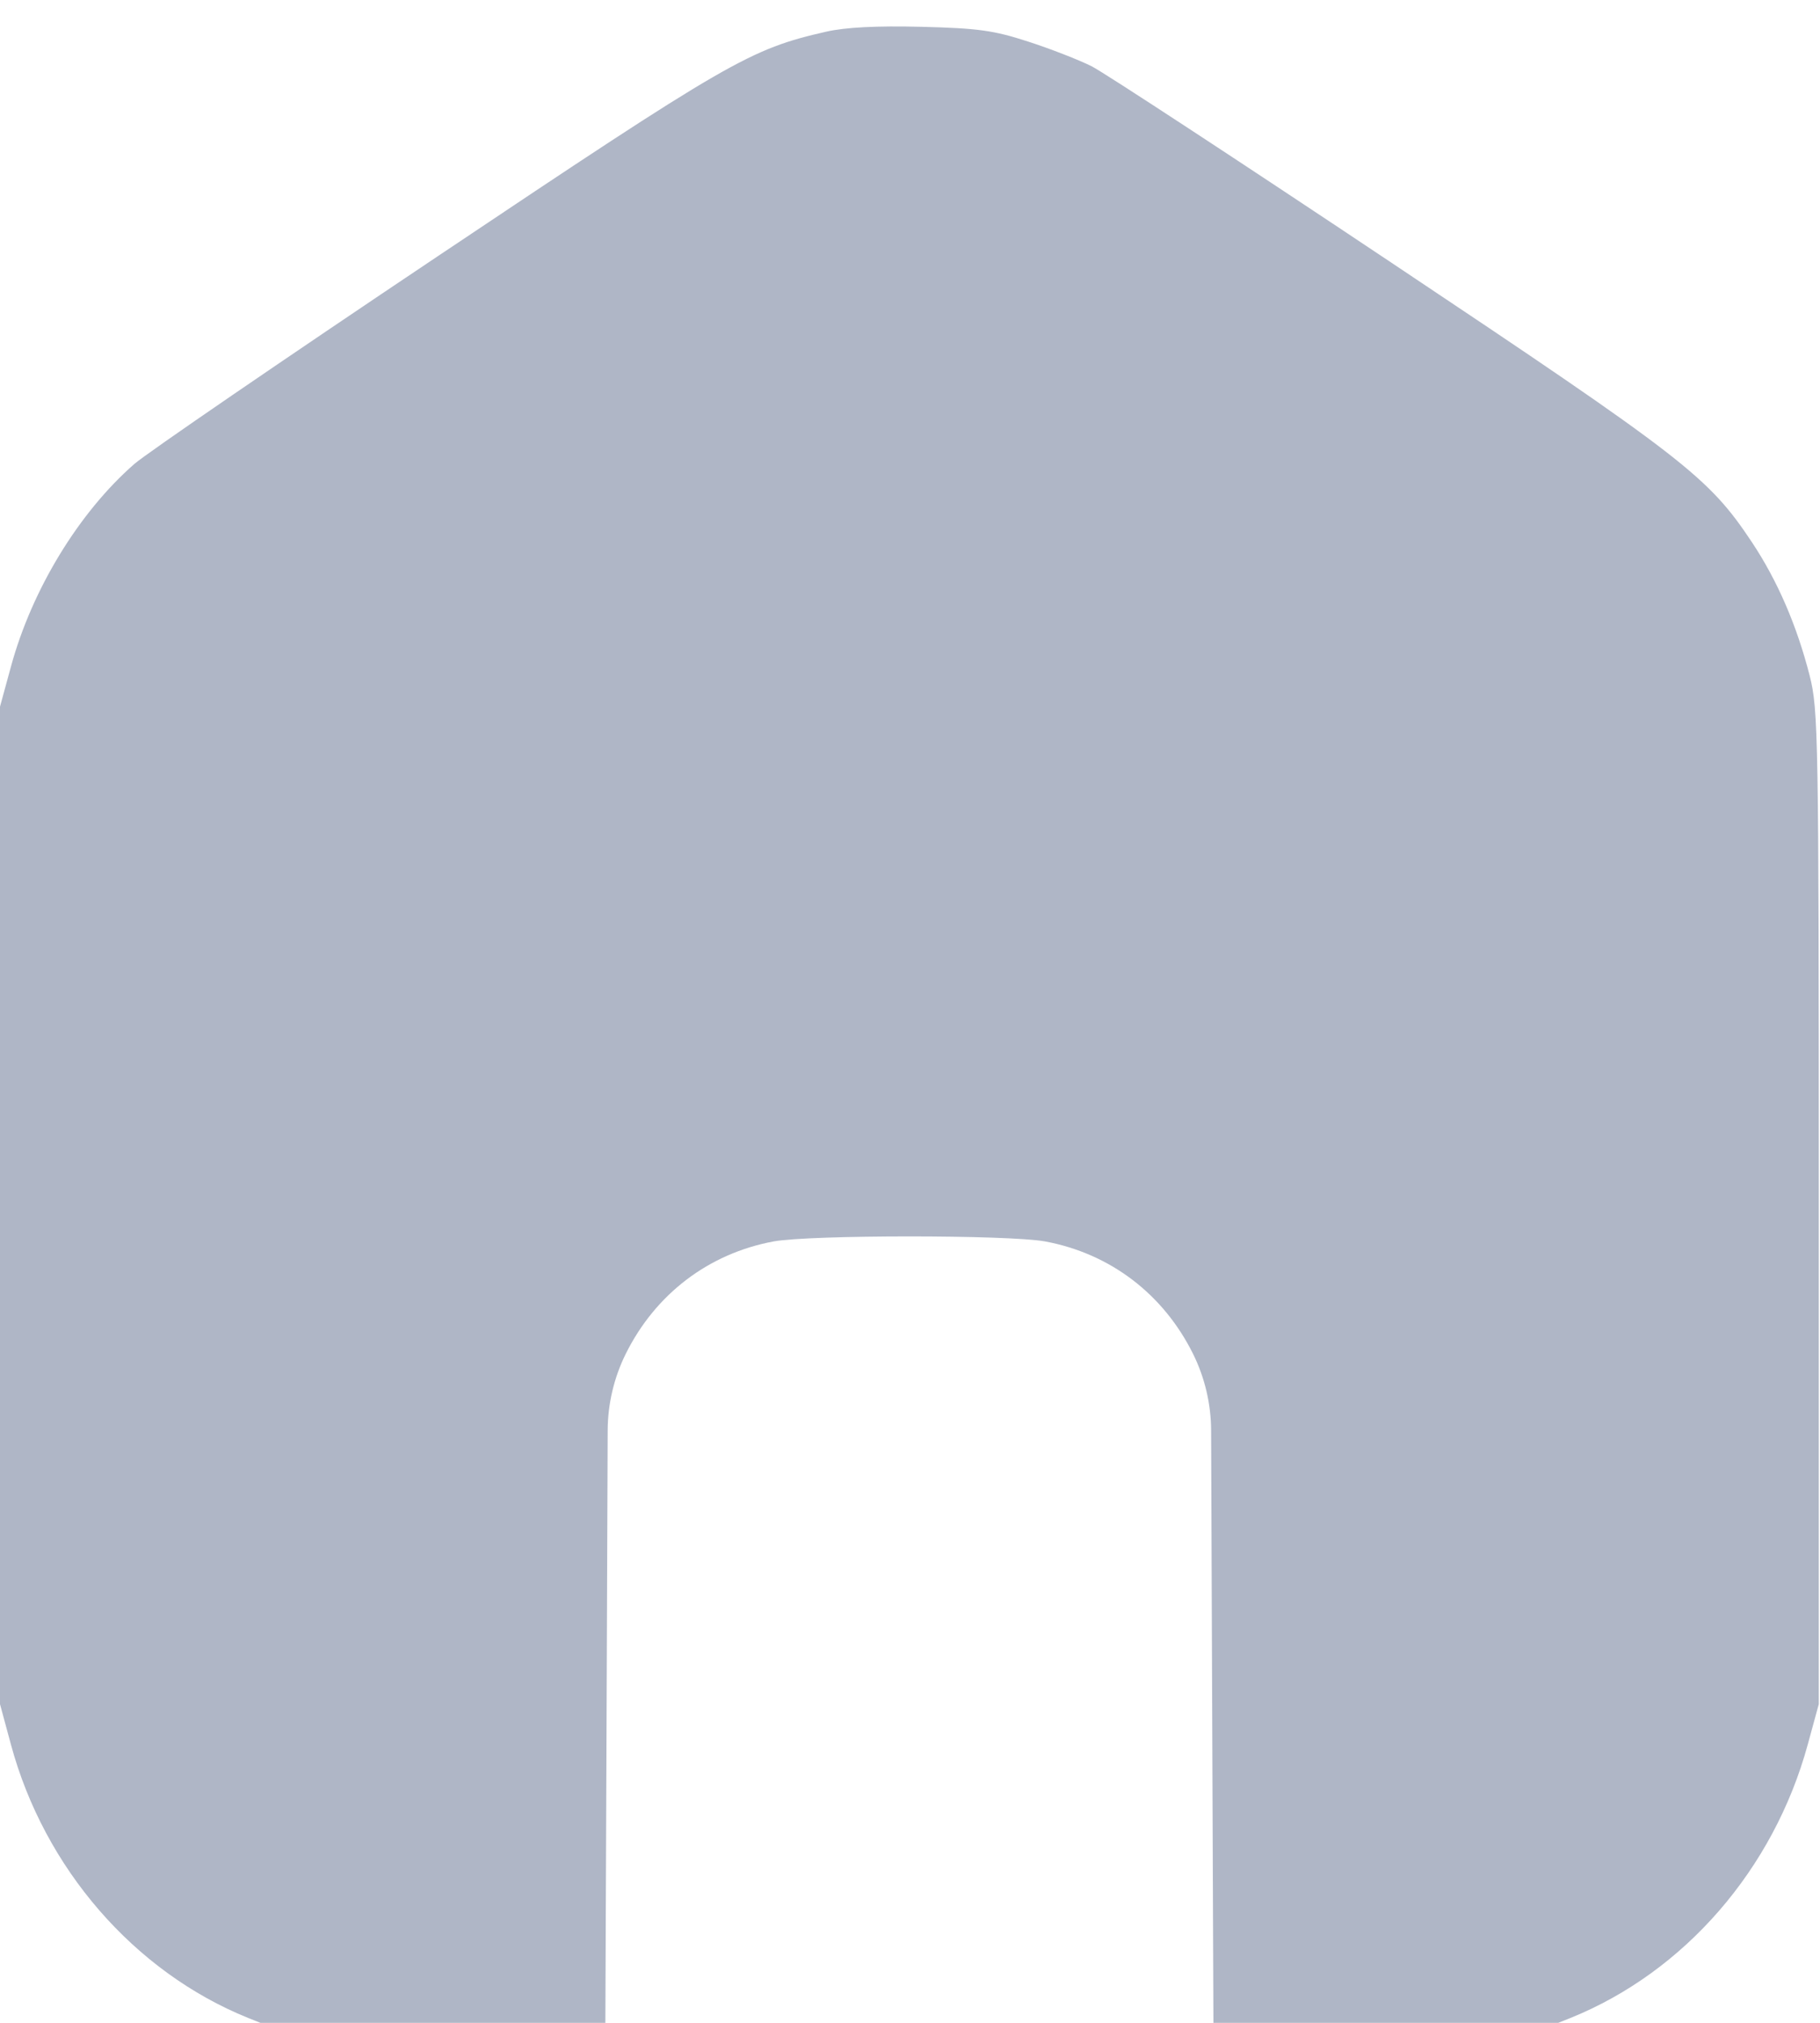 <svg width="18" height="20" viewBox="0 0 18 20" fill="none" xmlns="http://www.w3.org/2000/svg">
<path fill-rule="evenodd" clip-rule="evenodd" d="M8.172 0.313C7.415 0.486 7.22 0.598 4.321 2.539C2.797 3.559 1.451 4.481 1.329 4.587C0.781 5.066 0.317 5.826 0.109 6.588L0 6.987V11.918V16.849L0.108 17.248C0.439 18.473 1.328 19.497 2.455 19.952C3.085 20.207 3.204 20.222 4.637 20.243L5.986 20.262L5.999 17.003L6.01 14.143C6.011 13.881 6.072 13.622 6.188 13.387C6.482 12.794 7.009 12.393 7.652 12.274C8.014 12.208 9.974 12.208 10.335 12.274C10.979 12.393 11.506 12.794 11.8 13.387C11.916 13.622 11.977 13.881 11.978 14.143L11.989 17.003L12.002 20.262L13.351 20.243C14.784 20.222 14.902 20.207 15.532 19.952C16.661 19.496 17.542 18.481 17.879 17.248L17.988 16.849V11.941C17.988 7.26 17.983 7.017 17.898 6.681C17.771 6.184 17.579 5.74 17.326 5.36C16.896 4.714 16.667 4.536 13.755 2.593C12.253 1.591 10.922 0.719 10.796 0.655C10.67 0.592 10.388 0.482 10.168 0.411C9.827 0.3 9.672 0.279 9.111 0.265C8.668 0.254 8.362 0.27 8.172 0.313Z" fill="#AFB6C6"/>
</svg>
